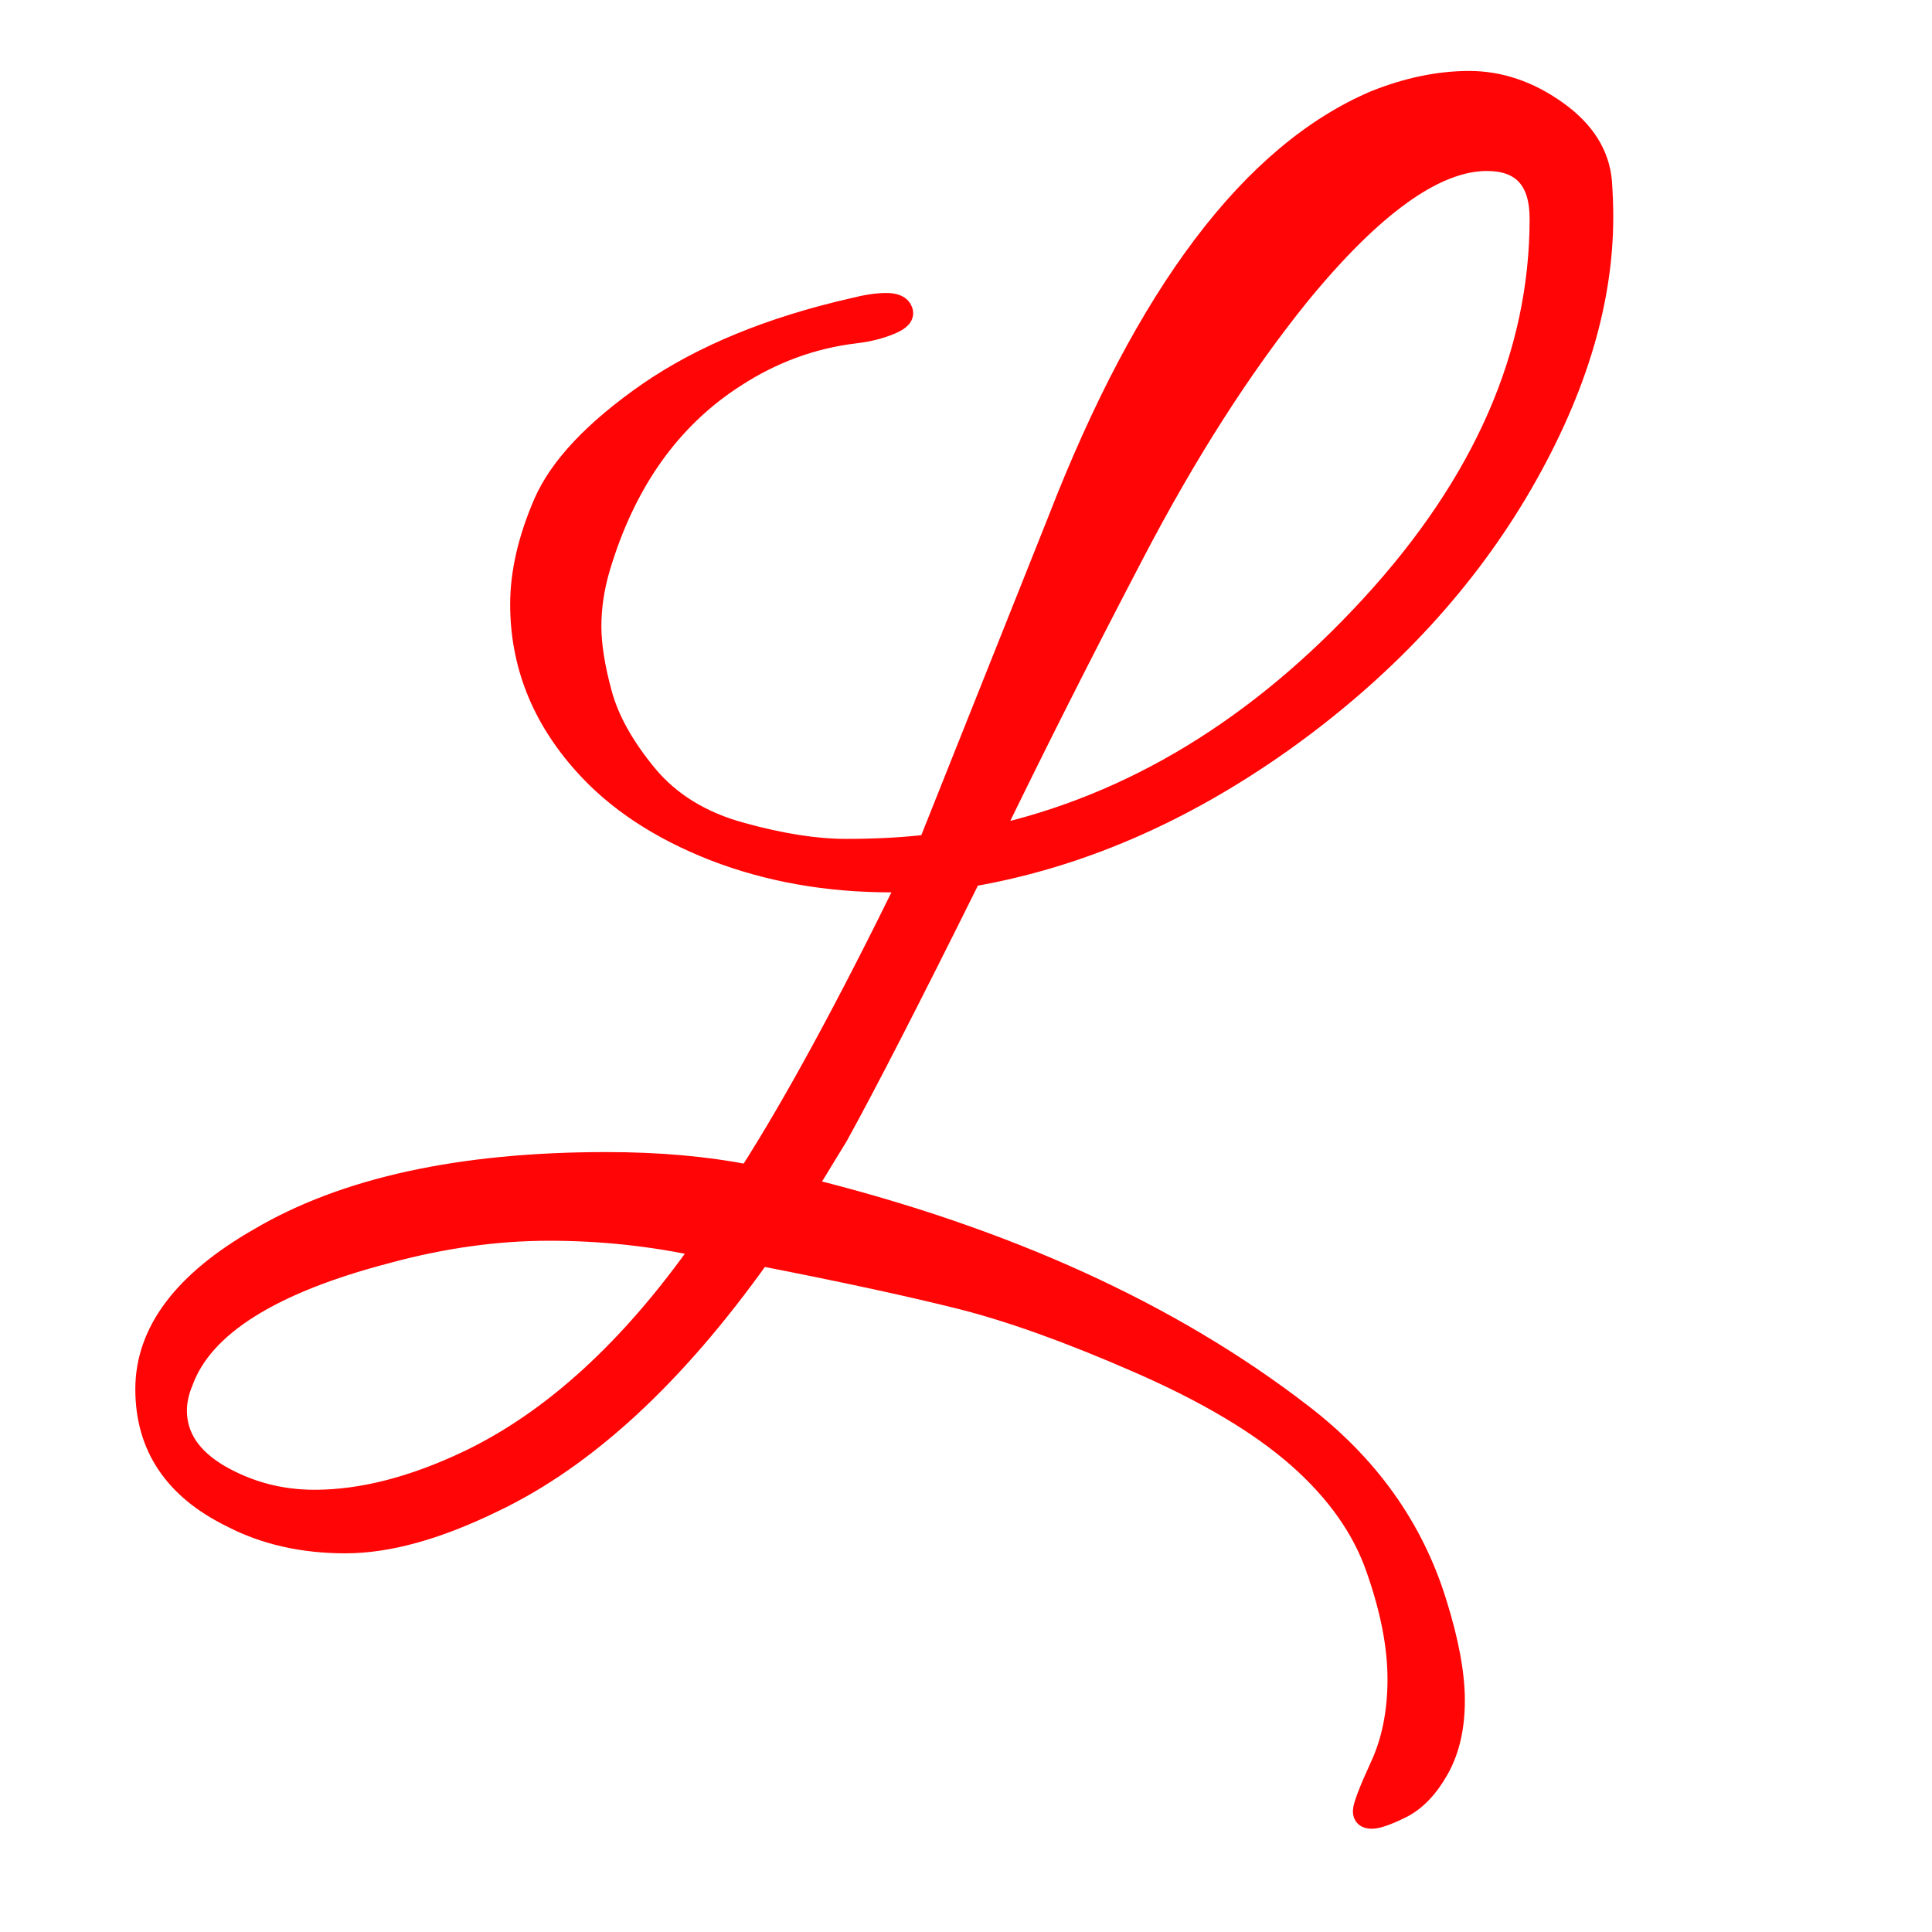 <svg xmlns="http://www.w3.org/2000/svg" xmlns:xlink="http://www.w3.org/1999/xlink" width="64" zoomAndPan="magnify" viewBox="0 0 48 48" height="64" preserveAspectRatio="xMidYMid meet" version="1.0">
<defs><g/></defs>
<g fill="#ff0505" fill-opacity="1">
    <g transform="translate(3.8, 33.951)">
    <g>
        <path d="M 36.031 -28.562 C 36.031 -26.383 35.32 -24.102 33.906 -21.719 C 32.488 -19.344 30.535 -17.27 28.047 -15.5 C 25.555 -13.738 22.984 -12.629 20.328 -12.172 C 18.797 -9.086 17.691 -6.938 17.016 -5.719 L 16.234 -4.438 C 21.191 -3.207 25.297 -1.336 28.547 1.172 C 30.203 2.441 31.316 4.004 31.891 5.859 C 32.191 6.816 32.344 7.629 32.344 8.297 C 32.344 8.973 32.211 9.539 31.953 10 C 31.691 10.469 31.383 10.789 31.031 10.969 C 30.676 11.145 30.426 11.234 30.281 11.234 C 30.133 11.234 30.062 11.172 30.062 11.047 C 30.062 10.922 30.203 10.551 30.484 9.938 C 30.773 9.32 30.922 8.598 30.922 7.766 C 30.922 6.941 30.742 6.031 30.391 5.031 C 30.047 4.031 29.395 3.109 28.438 2.266 C 27.488 1.43 26.164 0.645 24.469 -0.094 C 22.781 -0.832 21.316 -1.359 20.078 -1.672 C 18.836 -1.984 17.176 -2.344 15.094 -2.75 C 12.969 0.238 10.754 2.281 8.453 3.375 C 7.066 4.051 5.844 4.391 4.781 4.391 C 3.719 4.391 2.773 4.176 1.953 3.75 C 0.523 3.051 -0.188 1.988 -0.188 0.562 C -0.188 -0.863 0.75 -2.113 2.625 -3.188 C 4.75 -4.445 7.629 -5.078 11.266 -5.078 C 12.566 -5.078 13.742 -4.973 14.797 -4.766 C 15.922 -6.523 17.238 -8.945 18.75 -12.031 C 18.594 -12.031 18.453 -12.031 18.328 -12.031 C 16.754 -12.031 15.289 -12.289 13.938 -12.812 C 12.582 -13.344 11.504 -14.055 10.703 -14.953 C 9.648 -16.129 9.125 -17.457 9.125 -18.938 C 9.125 -19.719 9.316 -20.555 9.703 -21.453 C 10.098 -22.359 10.961 -23.273 12.297 -24.203 C 13.641 -25.129 15.336 -25.828 17.391 -26.297 C 17.711 -26.379 17.988 -26.422 18.219 -26.422 C 18.445 -26.422 18.582 -26.359 18.625 -26.234 C 18.676 -26.109 18.578 -25.992 18.328 -25.891 C 18.078 -25.785 17.789 -25.711 17.469 -25.672 C 16.395 -25.547 15.395 -25.18 14.469 -24.578 C 12.863 -23.547 11.742 -21.969 11.109 -19.844 C 10.961 -19.344 10.891 -18.859 10.891 -18.391 C 10.891 -17.93 10.977 -17.375 11.156 -16.719 C 11.332 -16.07 11.707 -15.398 12.281 -14.703 C 12.852 -14.016 13.633 -13.535 14.625 -13.266 C 15.613 -12.992 16.477 -12.859 17.219 -12.859 C 17.957 -12.859 18.641 -12.895 19.266 -12.969 L 22.469 -21 C 24.664 -26.664 27.297 -30.148 30.359 -31.453 C 31.16 -31.773 31.941 -31.938 32.703 -31.938 C 33.461 -31.938 34.188 -31.691 34.875 -31.203 C 35.57 -30.711 35.945 -30.117 36 -29.422 C 36.02 -29.117 36.031 -28.832 36.031 -28.562 Z M 34.453 -28.516 C 34.453 -29.473 34.016 -29.953 33.141 -29.953 C 31.859 -29.953 30.305 -28.836 28.484 -26.609 C 27.047 -24.828 25.672 -22.676 24.359 -20.156 C 23.047 -17.645 21.875 -15.32 20.844 -13.188 C 24.332 -13.969 27.473 -15.879 30.266 -18.922 C 33.055 -21.961 34.453 -25.16 34.453 -28.516 Z M 13.641 -2.969 C 12.41 -3.238 11.145 -3.375 9.844 -3.375 C 8.539 -3.375 7.195 -3.188 5.812 -2.812 C 2.938 -2.062 1.25 -1 0.75 0.375 C 0.645 0.625 0.594 0.863 0.594 1.094 C 0.594 1.738 0.945 2.27 1.656 2.688 C 2.375 3.102 3.16 3.312 4.016 3.312 C 5.191 3.312 6.469 2.984 7.844 2.328 C 9.926 1.328 11.859 -0.438 13.641 -2.969 Z M 13.641 -2.969" stroke="#ff0505" stroke-width="0.5"/>
    </g>
    </g>
</g>
</svg>
